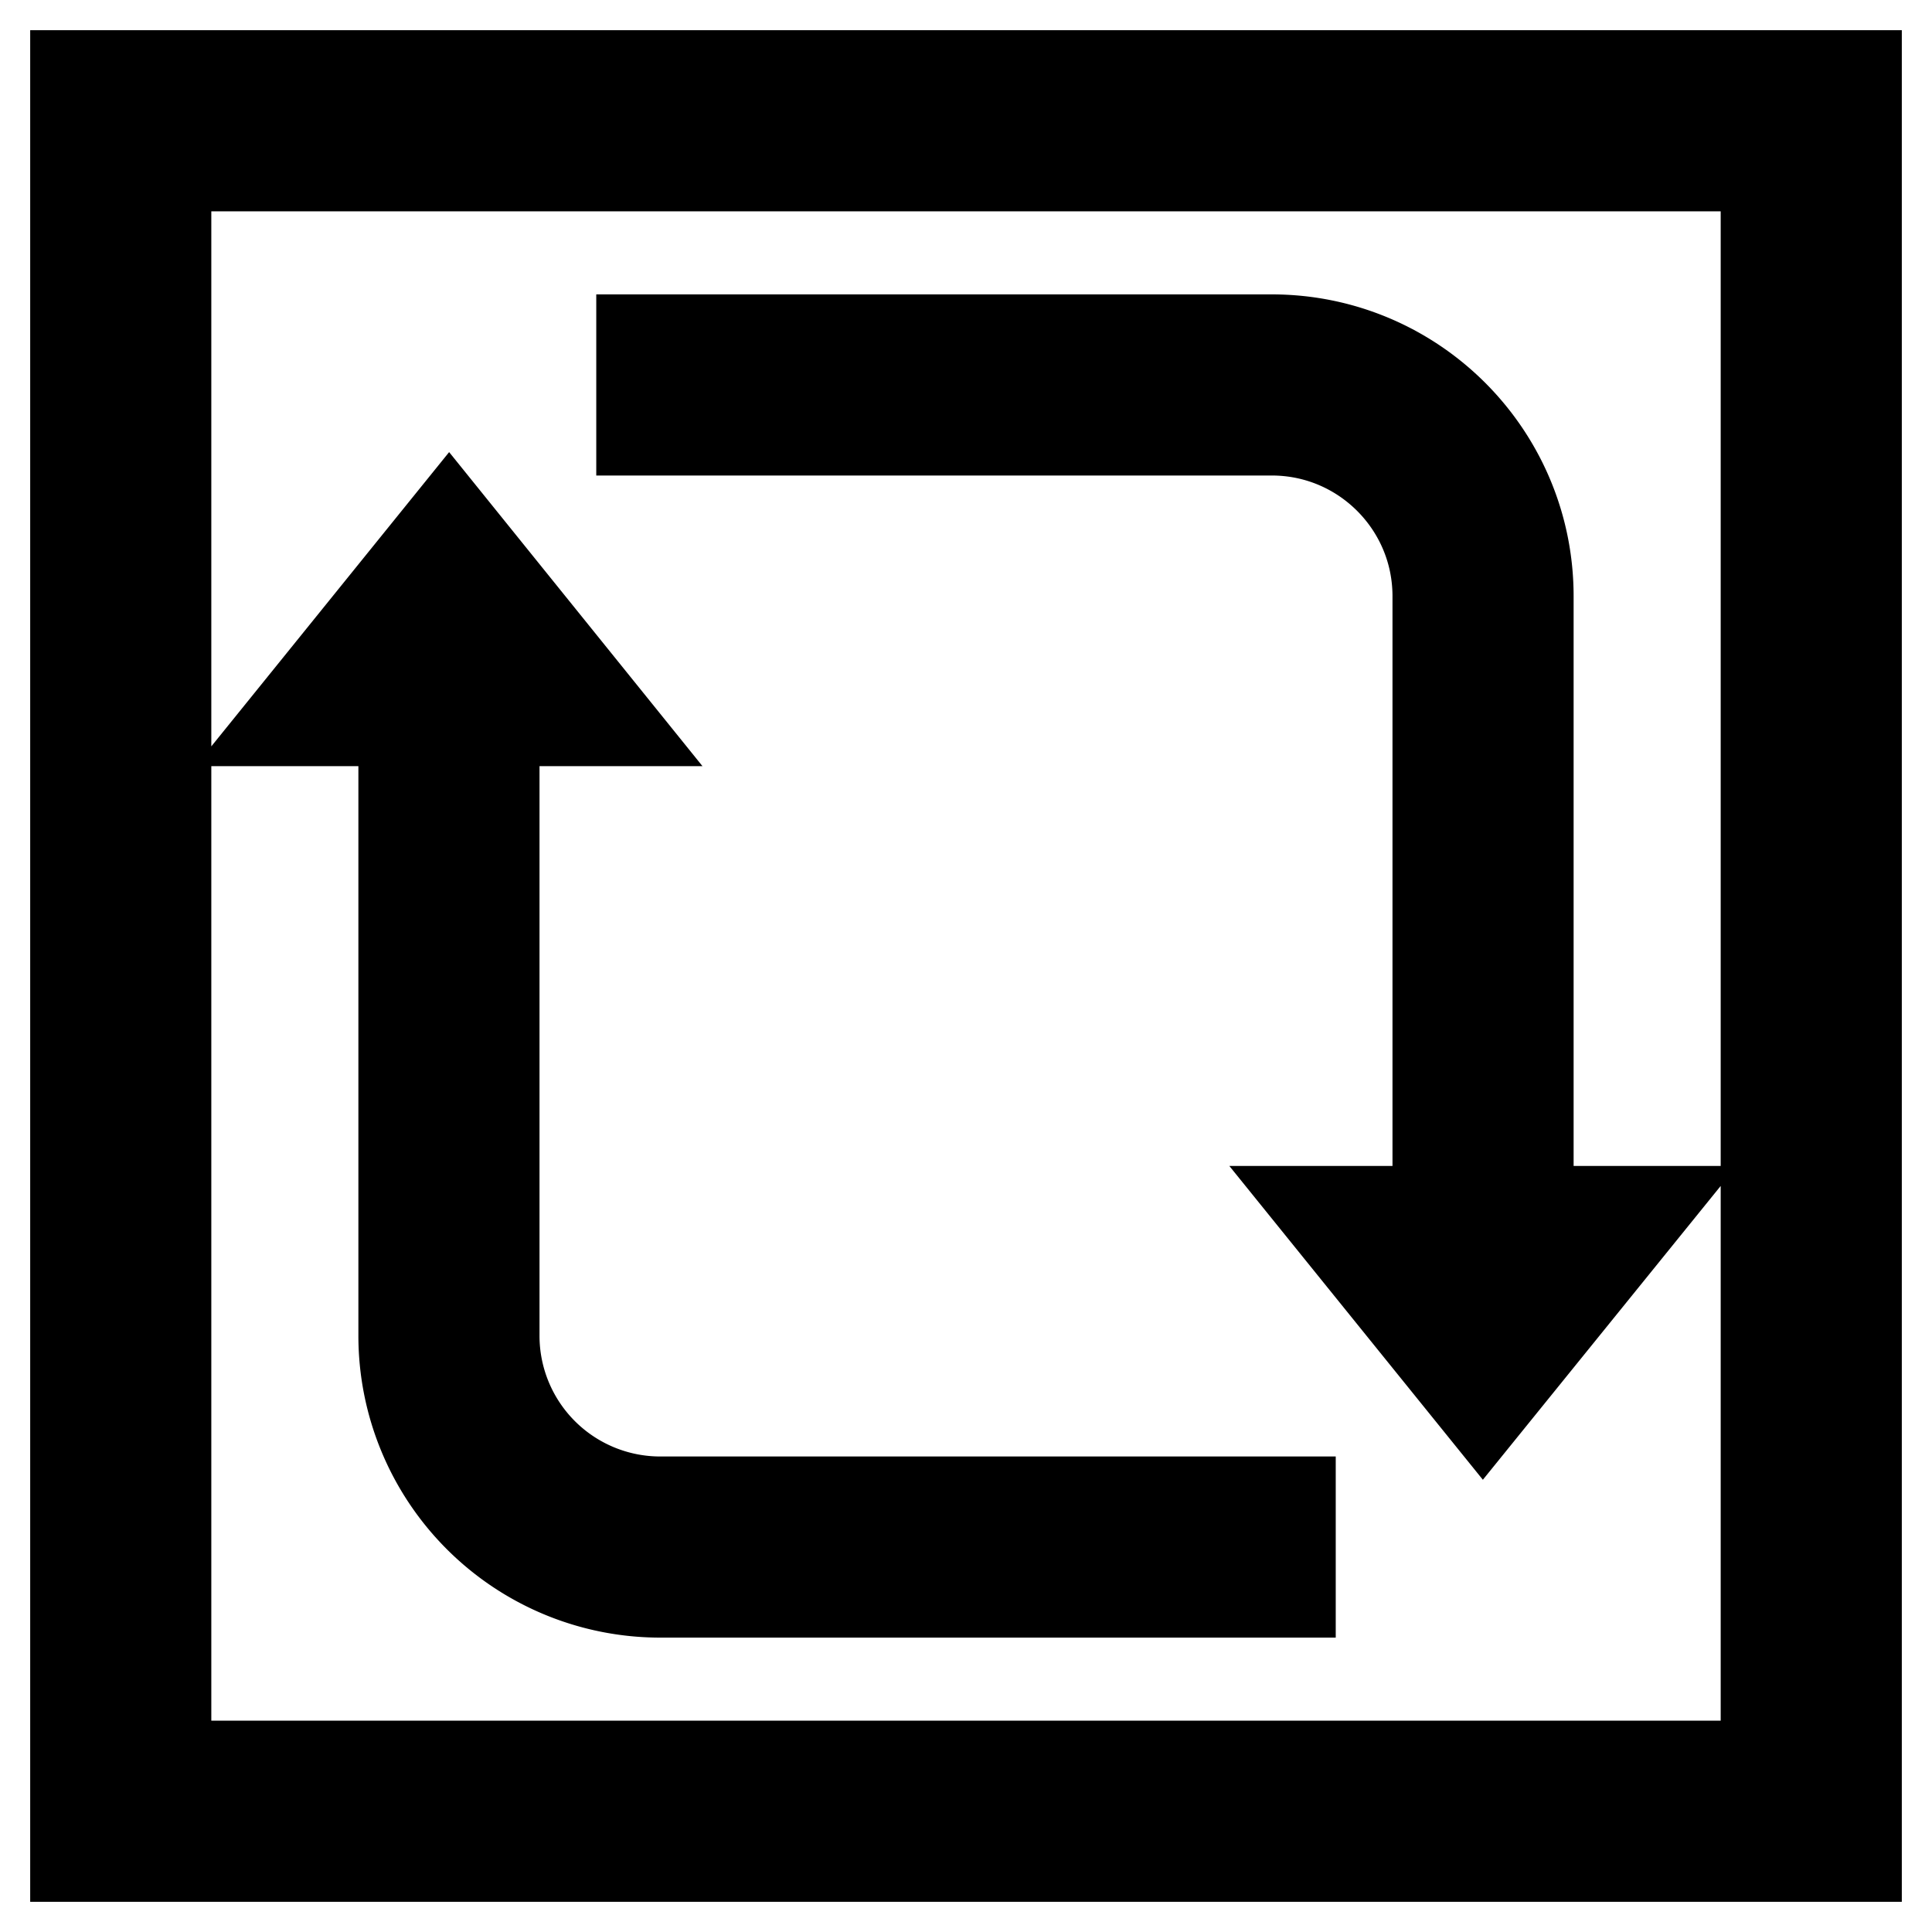 <svg width="16" height="16" fill="none" xmlns="http://www.w3.org/2000/svg">
  <path d="M4.938 3.188h5.594c.966 0 1.75.783 1.75 1.75v5.468m0 0h-.531l.53.656.531-.656h-.53zm-1.22 2.406H5.468a1.75 1.75 0 01-1.75-1.75V5.595m0 0h.531l-.53-.657-.531.657h.53zM1 1v14h14V1H1z" stroke="#000" stroke-width="1.5"/>
</svg>
